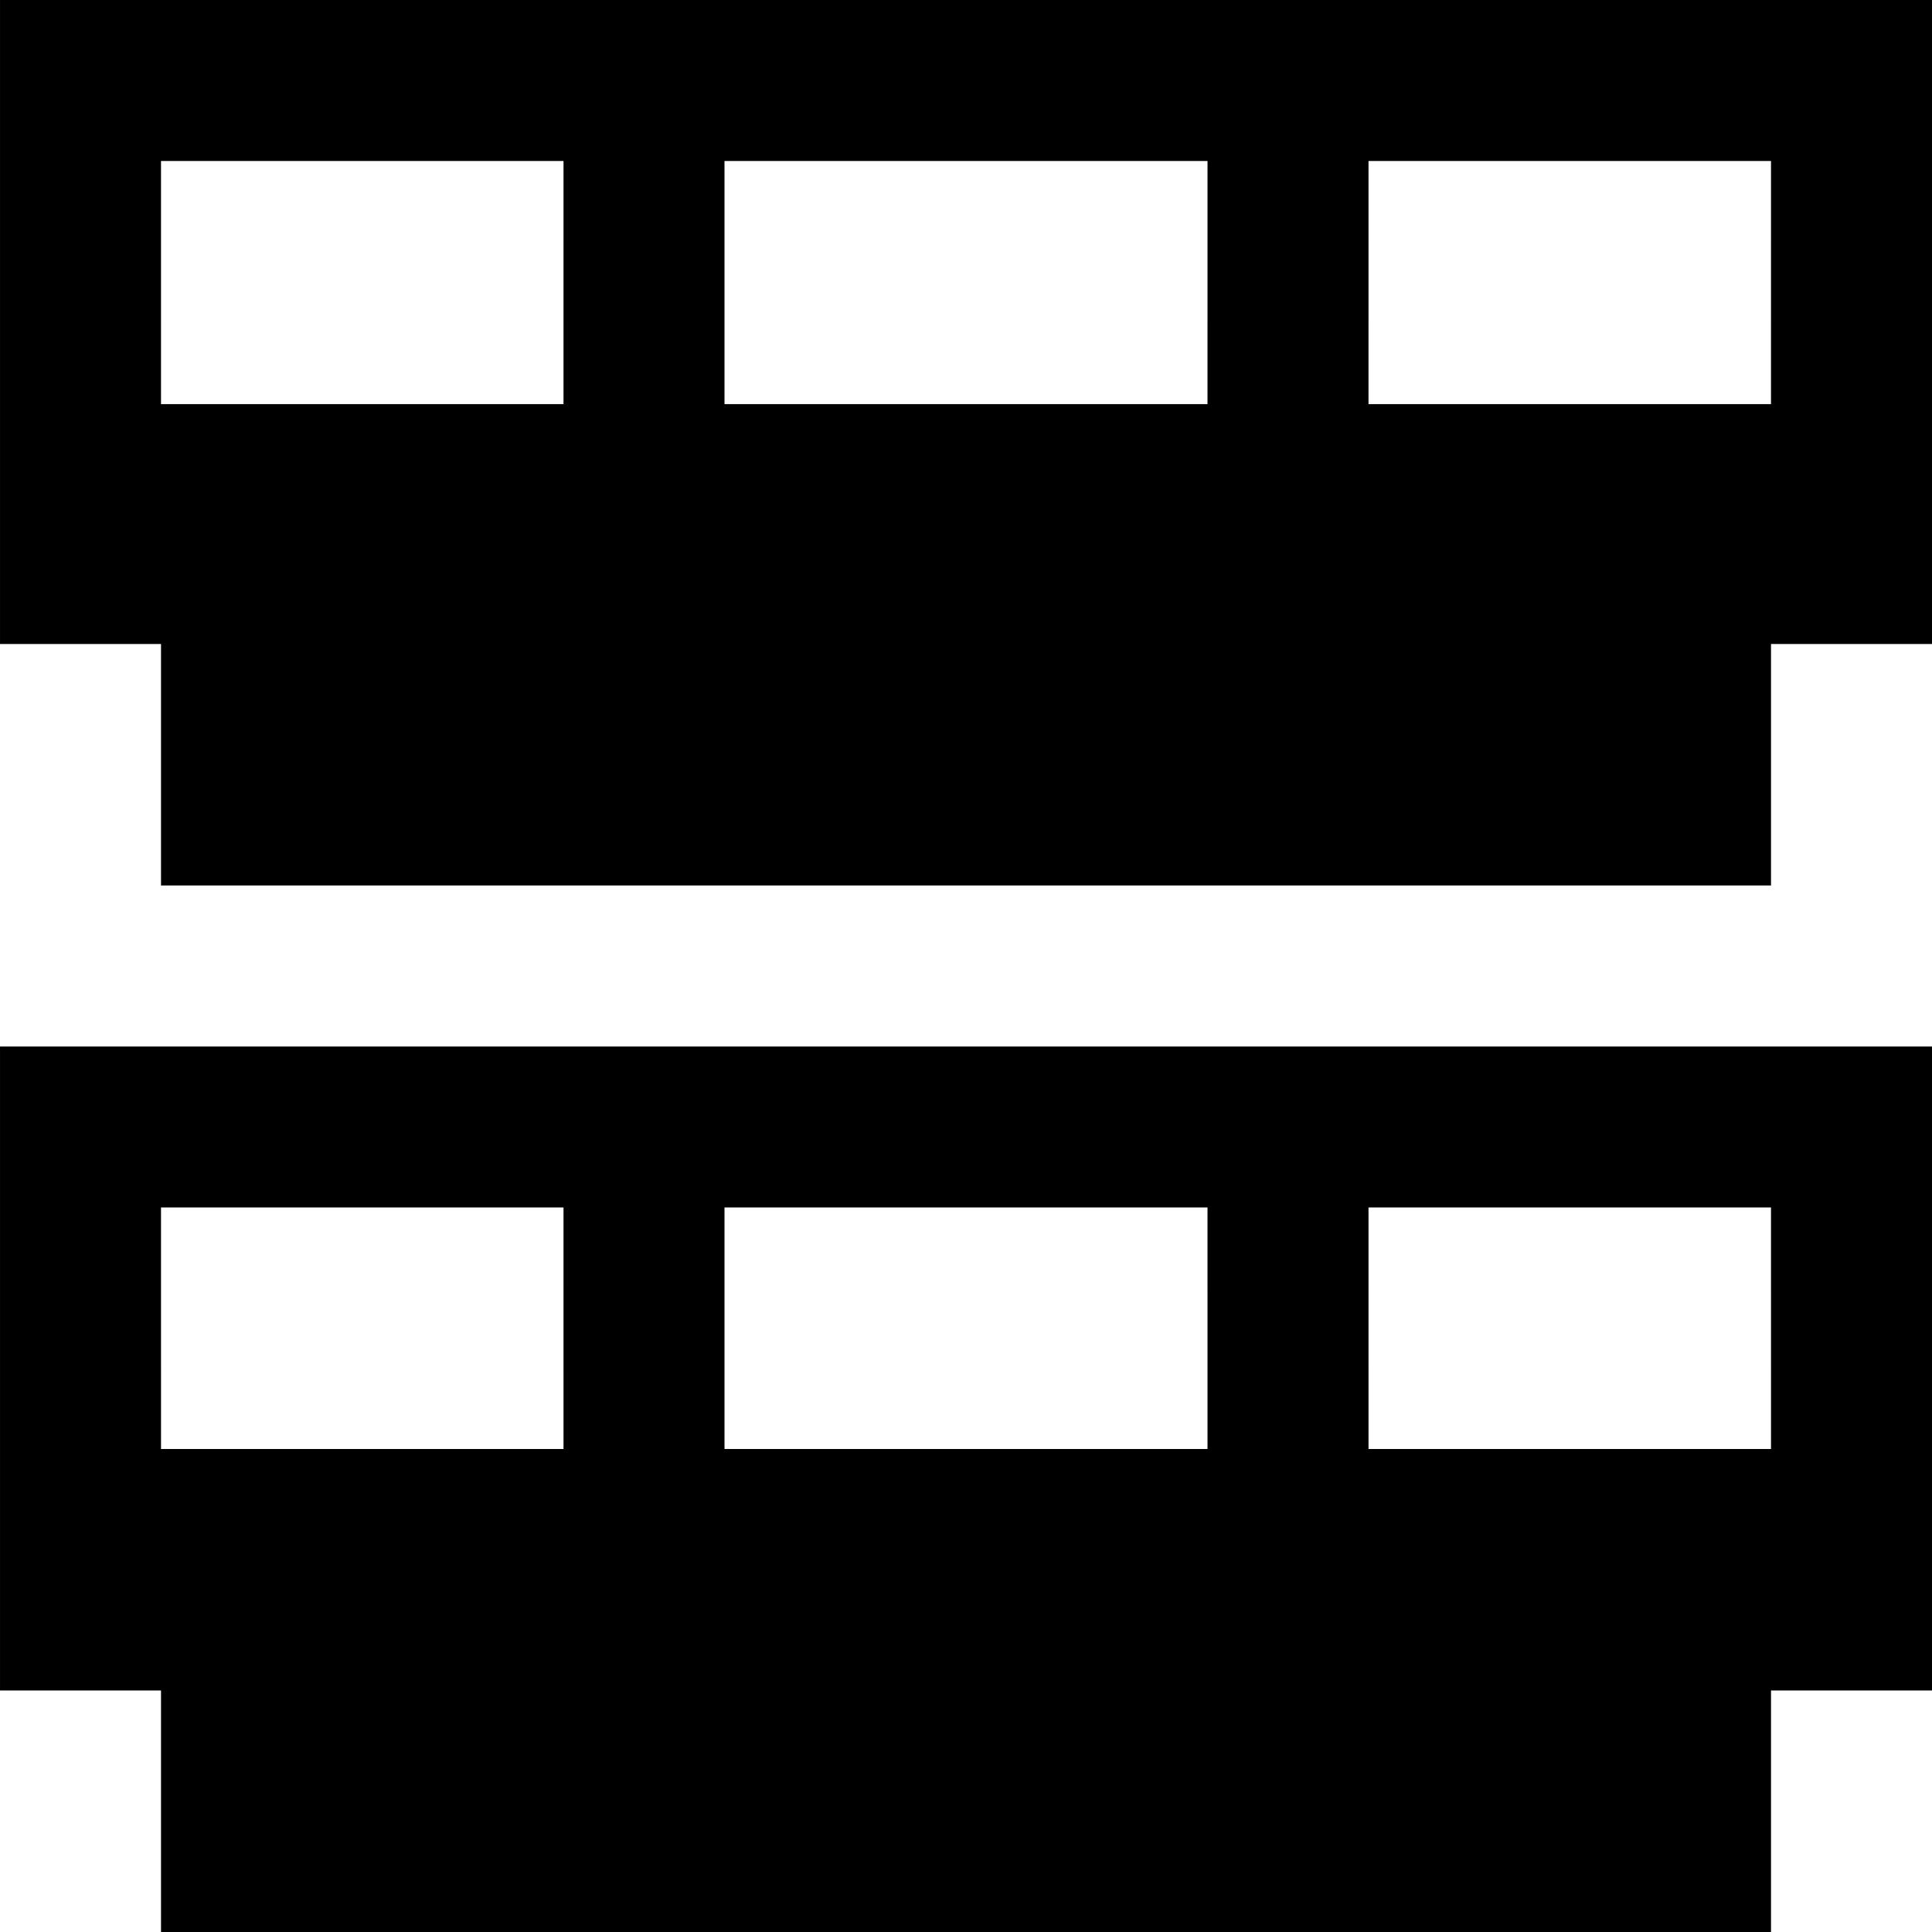 <svg
id="ram"
  xmlns="http://www.w3.org/2000/svg"
  viewBox="0 0 2385.82 2385.82"
  shape-rendering="geometricPrecision"
  image-rendering="optimizeQuality"
  fill-rule="evenodd"
>
  <path
    d="M198.82 1093.5h1988.19V795.27h198.82V0H.01v795.27h198.82v298.23zm0 1292.32h1988.19v-298.23h198.82v-795.27H.01v795.27h198.82v298.23zm.01-596.46h497.05l-.01-298.23H198.82l.01 298.23zm1491.14 0h497.04l-.01-298.23h-497.04l.01 298.23zm-795.28 0h596.46l-.01-298.23H894.68l.01 298.23zM198.82 499.05h497.05l.01-300.24H198.83l-.01 300.24zm1491.14 0H2187l.01-300.24h-497.04l-.01 300.24zm-795.28 0h596.46l.01-300.24H894.69l-.01 300.24z"

  />
</svg>
